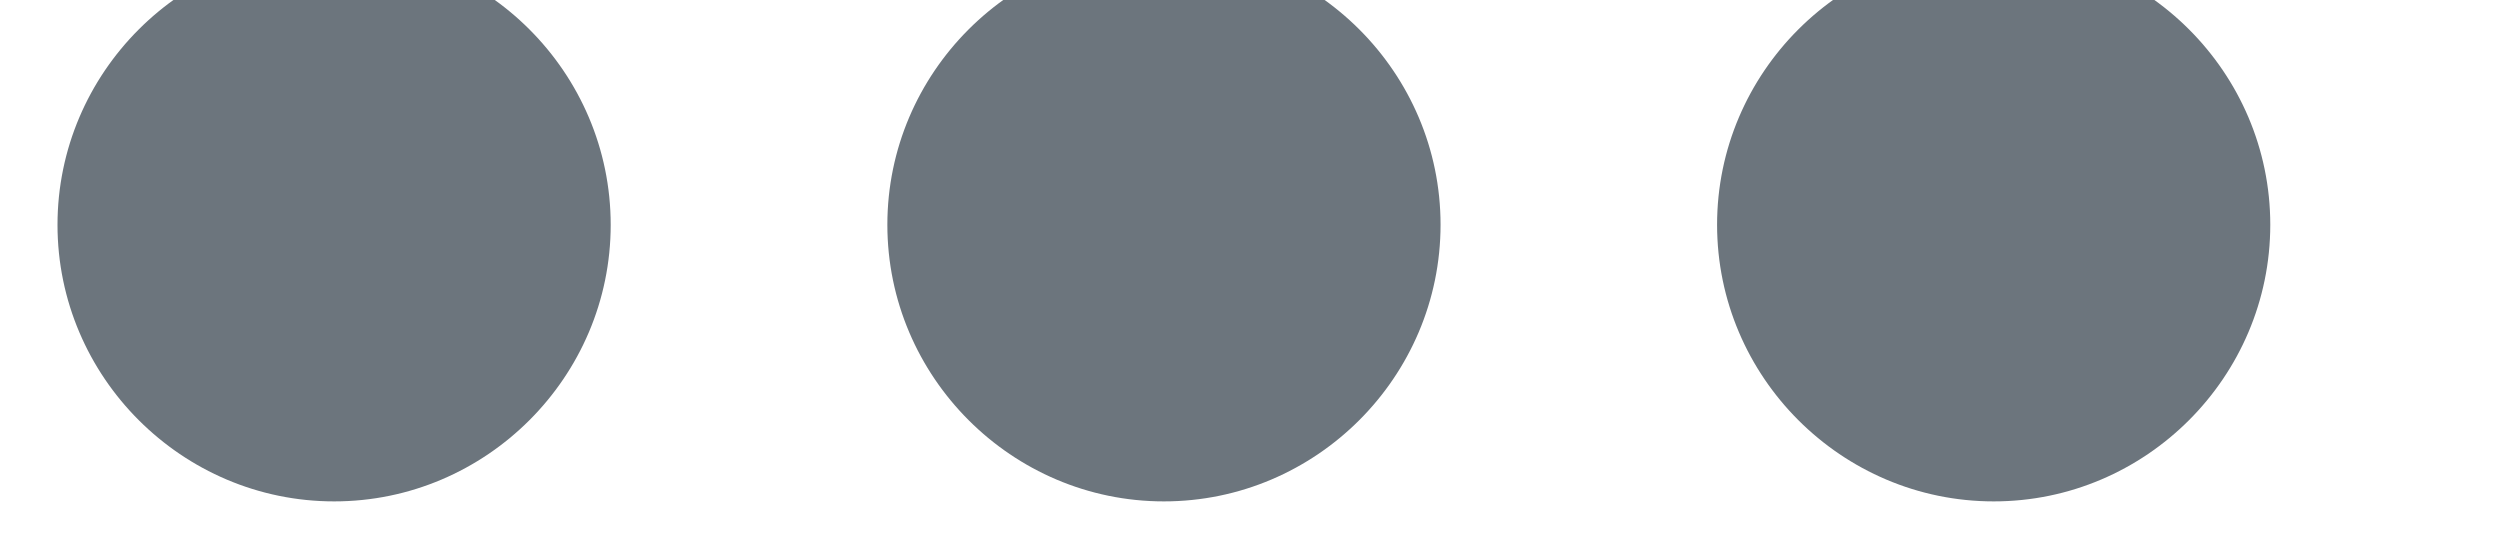 <svg width="18" height="4" viewBox="0 0 18 4" fill="none" xmlns="http://www.w3.org/2000/svg" xmlns:xlink="http://www.w3.org/1999/xlink">
<path d="M2.406,-0.373C1.31,-0.373 0.414,0.523 0.414,1.619C0.414,2.714 1.31,3.61 2.406,3.61C3.501,3.61 4.397,2.714 4.397,1.619C4.397,0.523 3.501,-0.373 2.406,-0.373ZM14.355,-0.373C13.259,-0.373 12.363,0.523 12.363,1.618C12.363,2.714 13.259,3.61 14.355,3.61C15.45,3.61 16.346,2.714 16.346,1.618C16.346,0.523 15.45,-0.373 14.355,-0.373ZM8.38,-0.373C7.285,-0.373 6.389,0.523 6.389,1.618C6.389,2.714 7.285,3.61 8.38,3.61C9.476,3.61 10.372,2.714 10.372,1.618C10.372,0.523 9.476,-0.373 8.38,-0.373Z" clip-rule="evenodd" fill-rule="evenodd" fill="#6C757D"/>
</svg>
